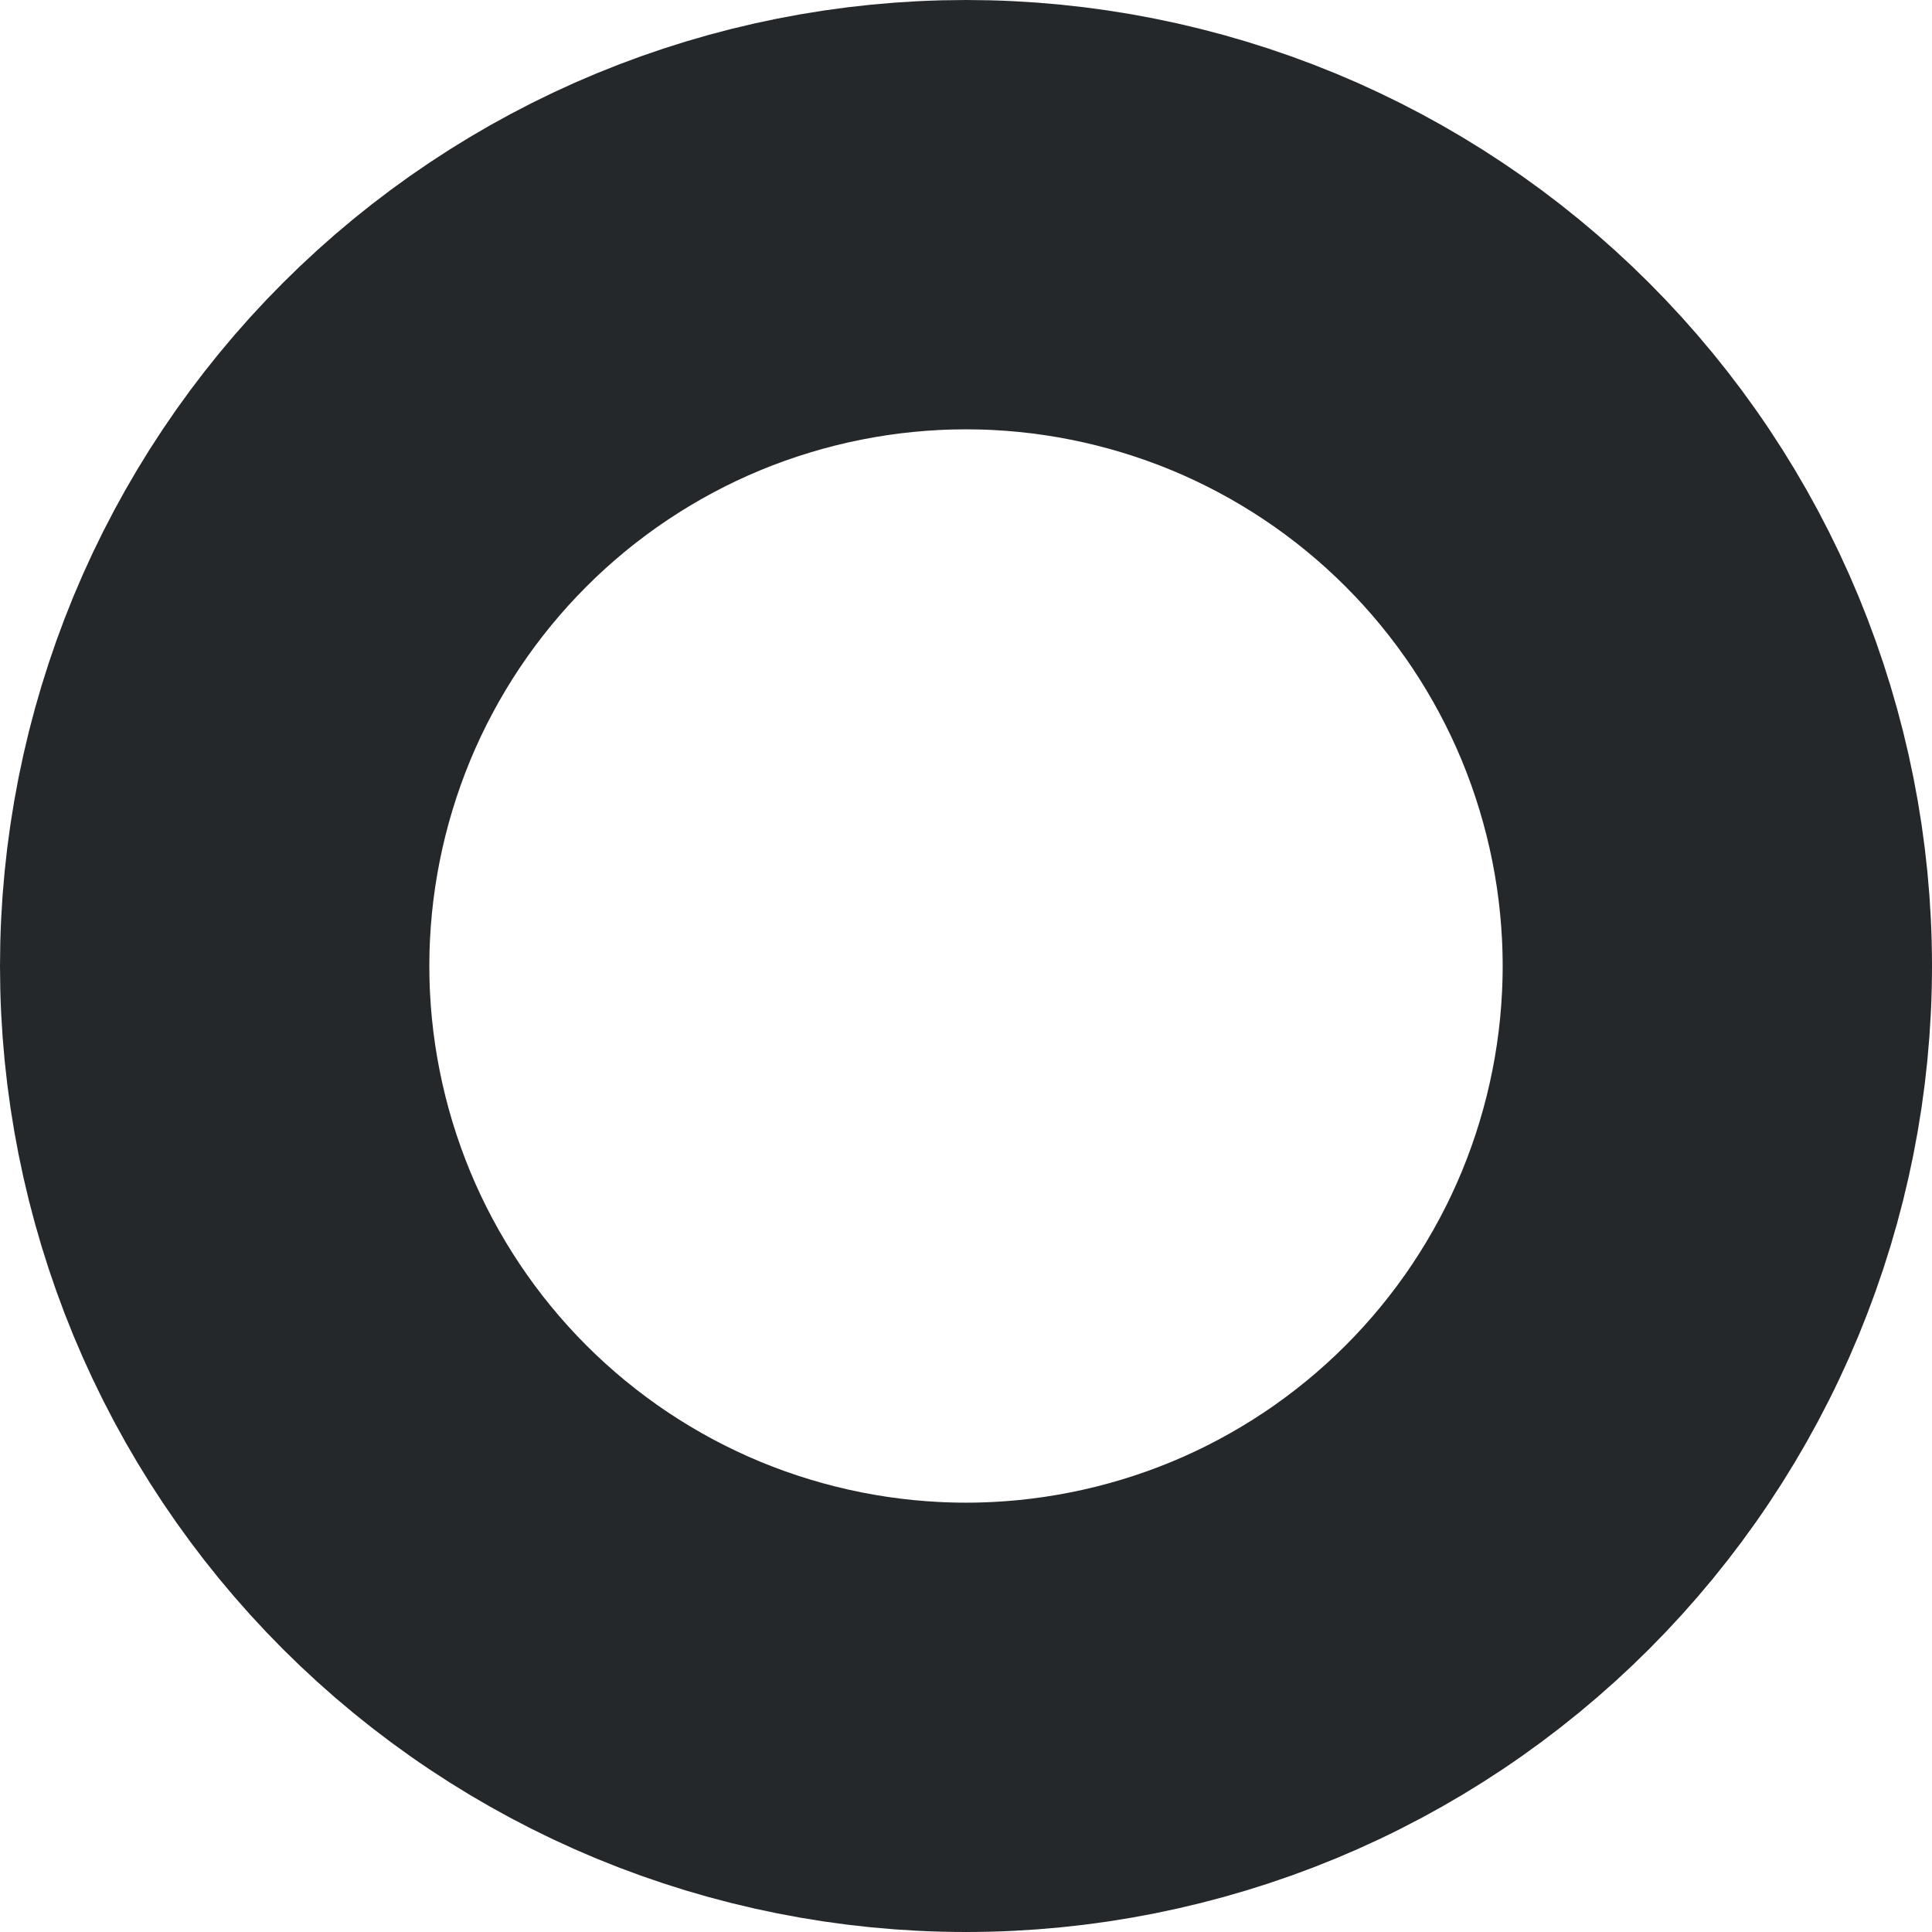 <svg width="9" height="9" viewBox="0 0 9 9" fill="none" xmlns="http://www.w3.org/2000/svg">
<path d="M1 4.5C1 4.04 1.091 3.585 1.266 3.161C1.442 2.736 1.7 2.35 2.025 2.025C2.35 1.7 2.736 1.442 3.161 1.266C3.585 1.091 4.04 1 4.5 1C4.96 1 5.415 1.091 5.839 1.266C6.264 1.442 6.65 1.7 6.975 2.025C7.3 2.35 7.558 2.736 7.734 3.161C7.909 3.585 8 4.04 8 4.5C8 4.96 7.909 5.415 7.734 5.839C7.558 6.264 7.3 6.65 6.975 6.975C6.65 7.3 6.264 7.558 5.839 7.734C5.415 7.909 4.96 8 4.5 8C4.04 8 3.585 7.909 3.161 7.734C2.736 7.558 2.35 7.3 2.025 6.975C1.7 6.65 1.442 6.264 1.266 5.839C1.091 5.415 1 4.96 1 4.5V4.5Z" stroke="#25282B" stroke-width="2" stroke-linecap="round" stroke-linejoin="round"/>
</svg>
